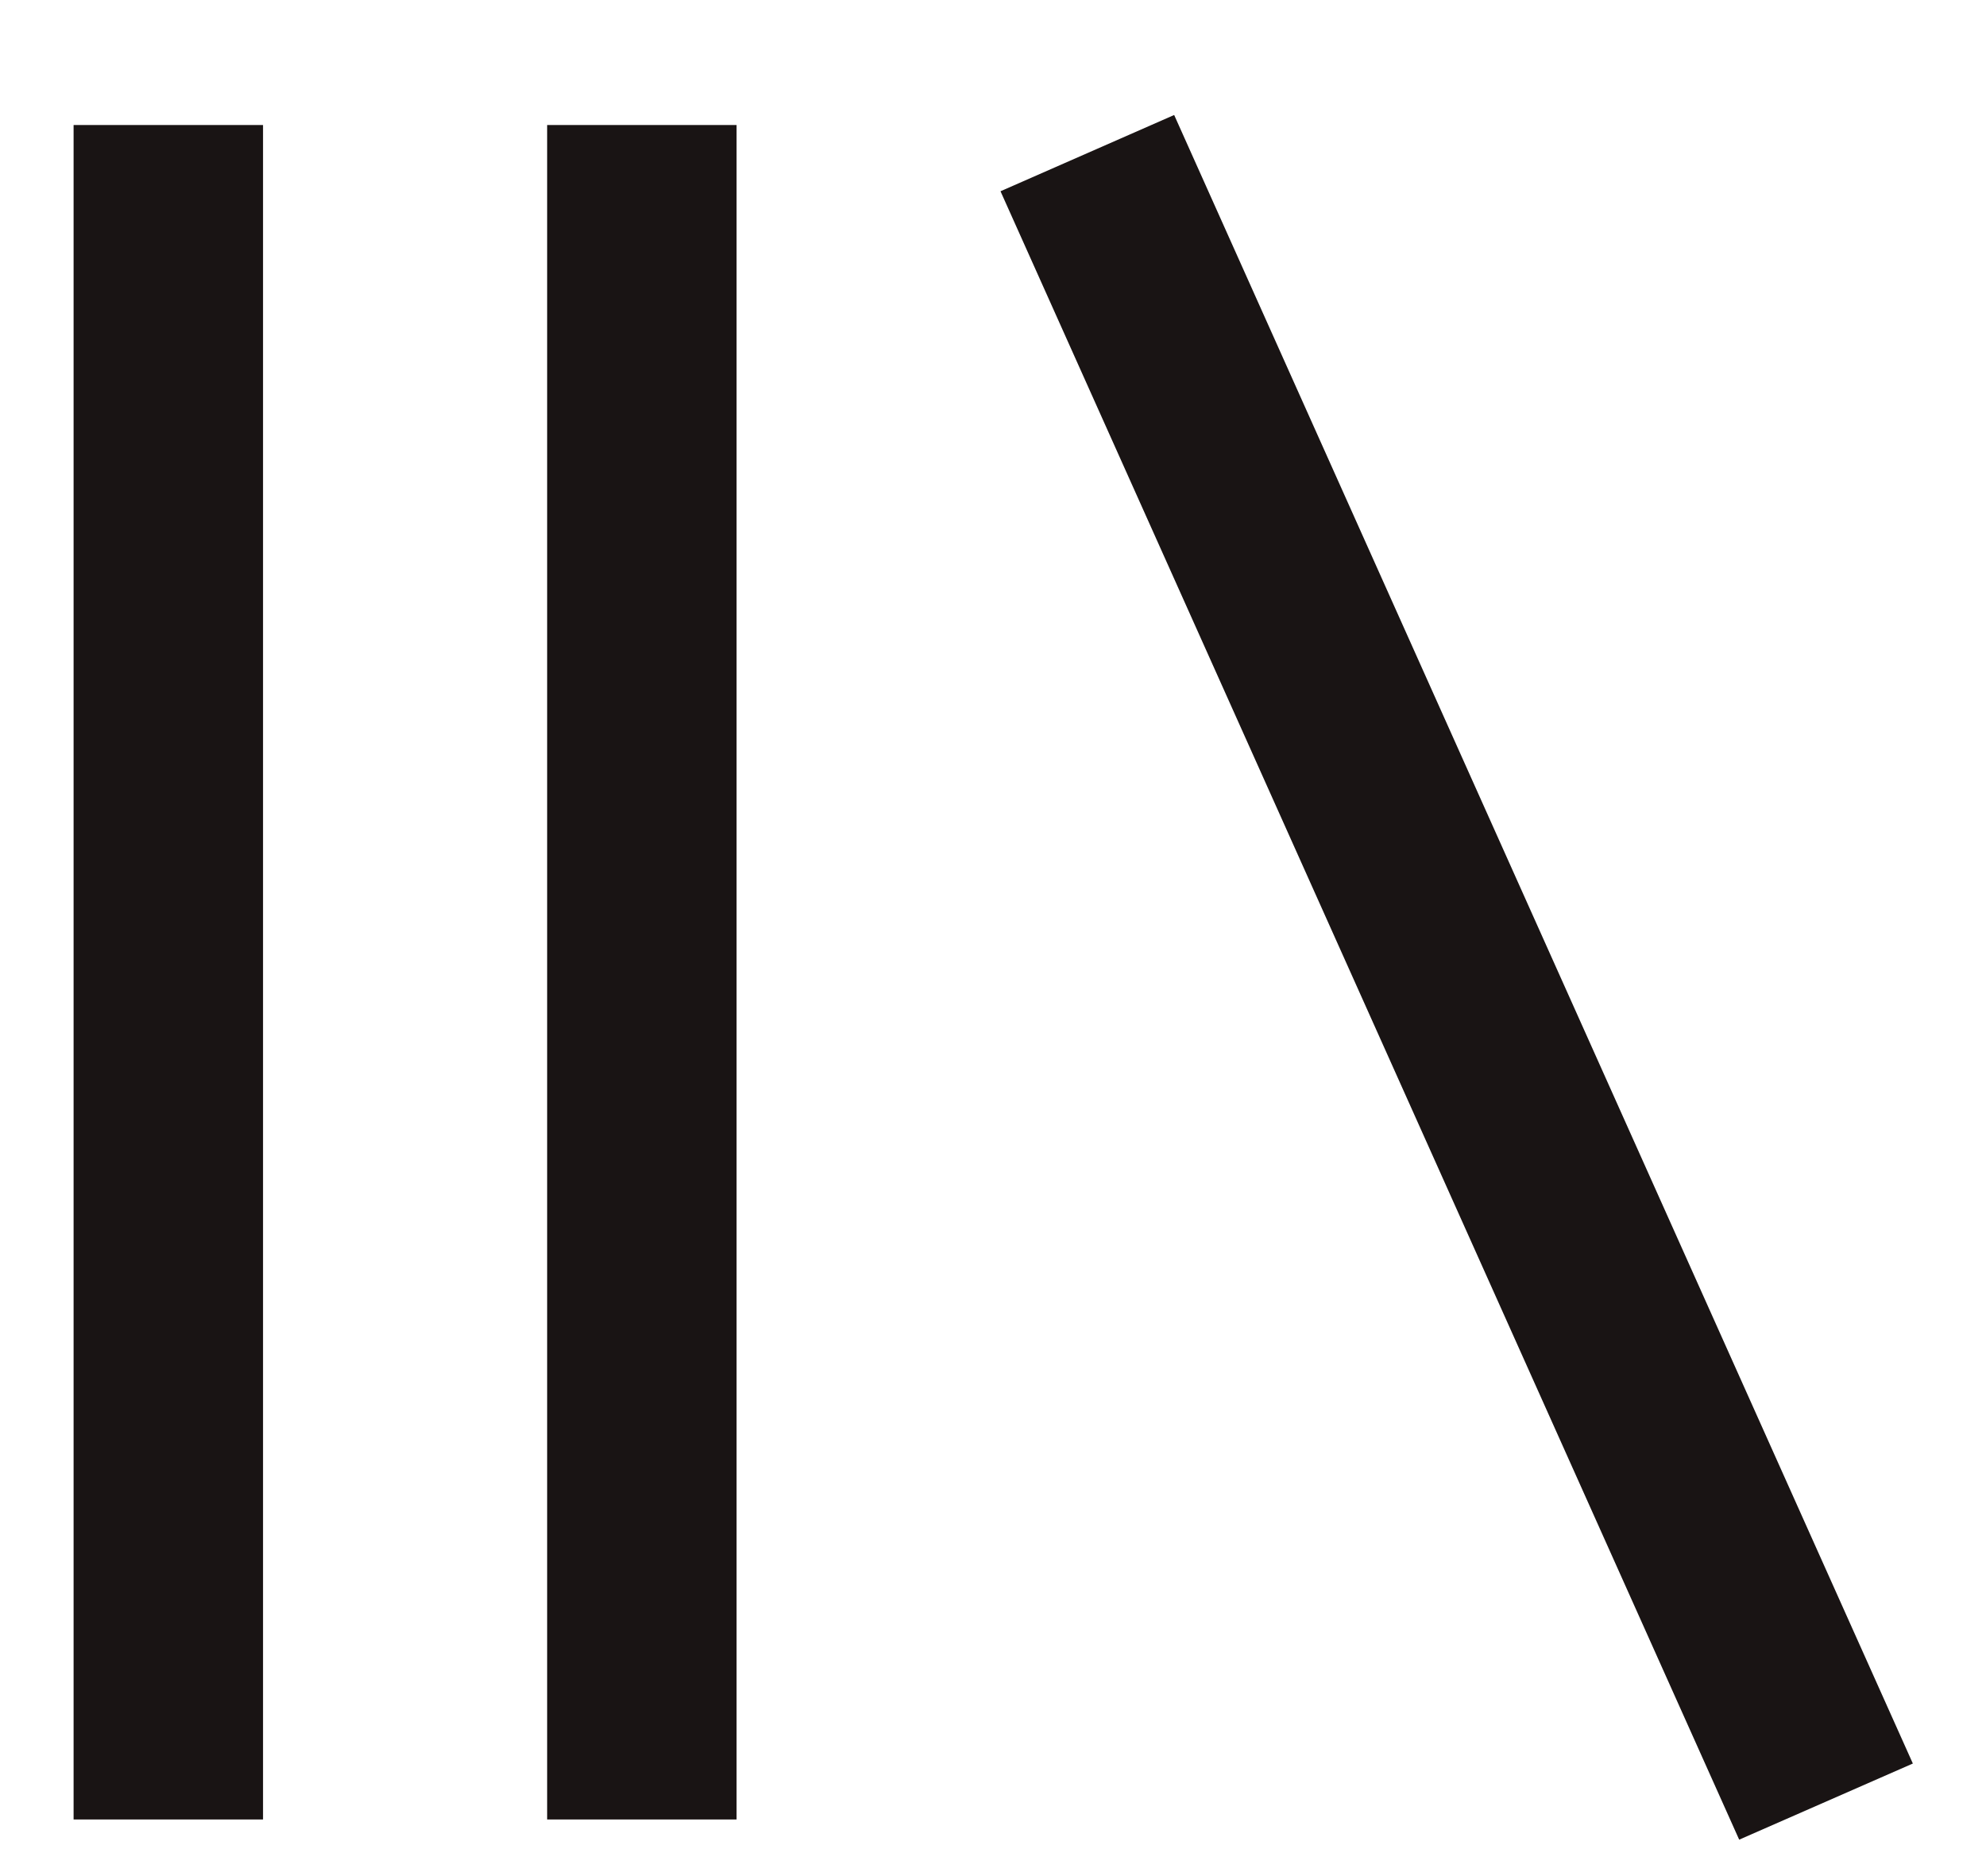 <svg width="18" height="17" viewBox="0 0 18 17" fill="none" xmlns="http://www.w3.org/2000/svg">
<g clip-path="url(#clip0_147_1710)">
<path d="M10.642 1.042L17.337 15.98L15.763 16.67L9.068 1.733L10.642 1.042ZM0.667 16.487V1.133H2.384V16.487H0.667ZM4.959 16.487V1.133H6.676V16.487H4.959H4.959Z" fill="#191414"/>
</g>
<defs>
<clipPath id="clip0_147_1710">
<rect width="16.67" height="16.67" fill="white" transform="translate(0.667)"/>
</clipPath>
</defs>
</svg>
